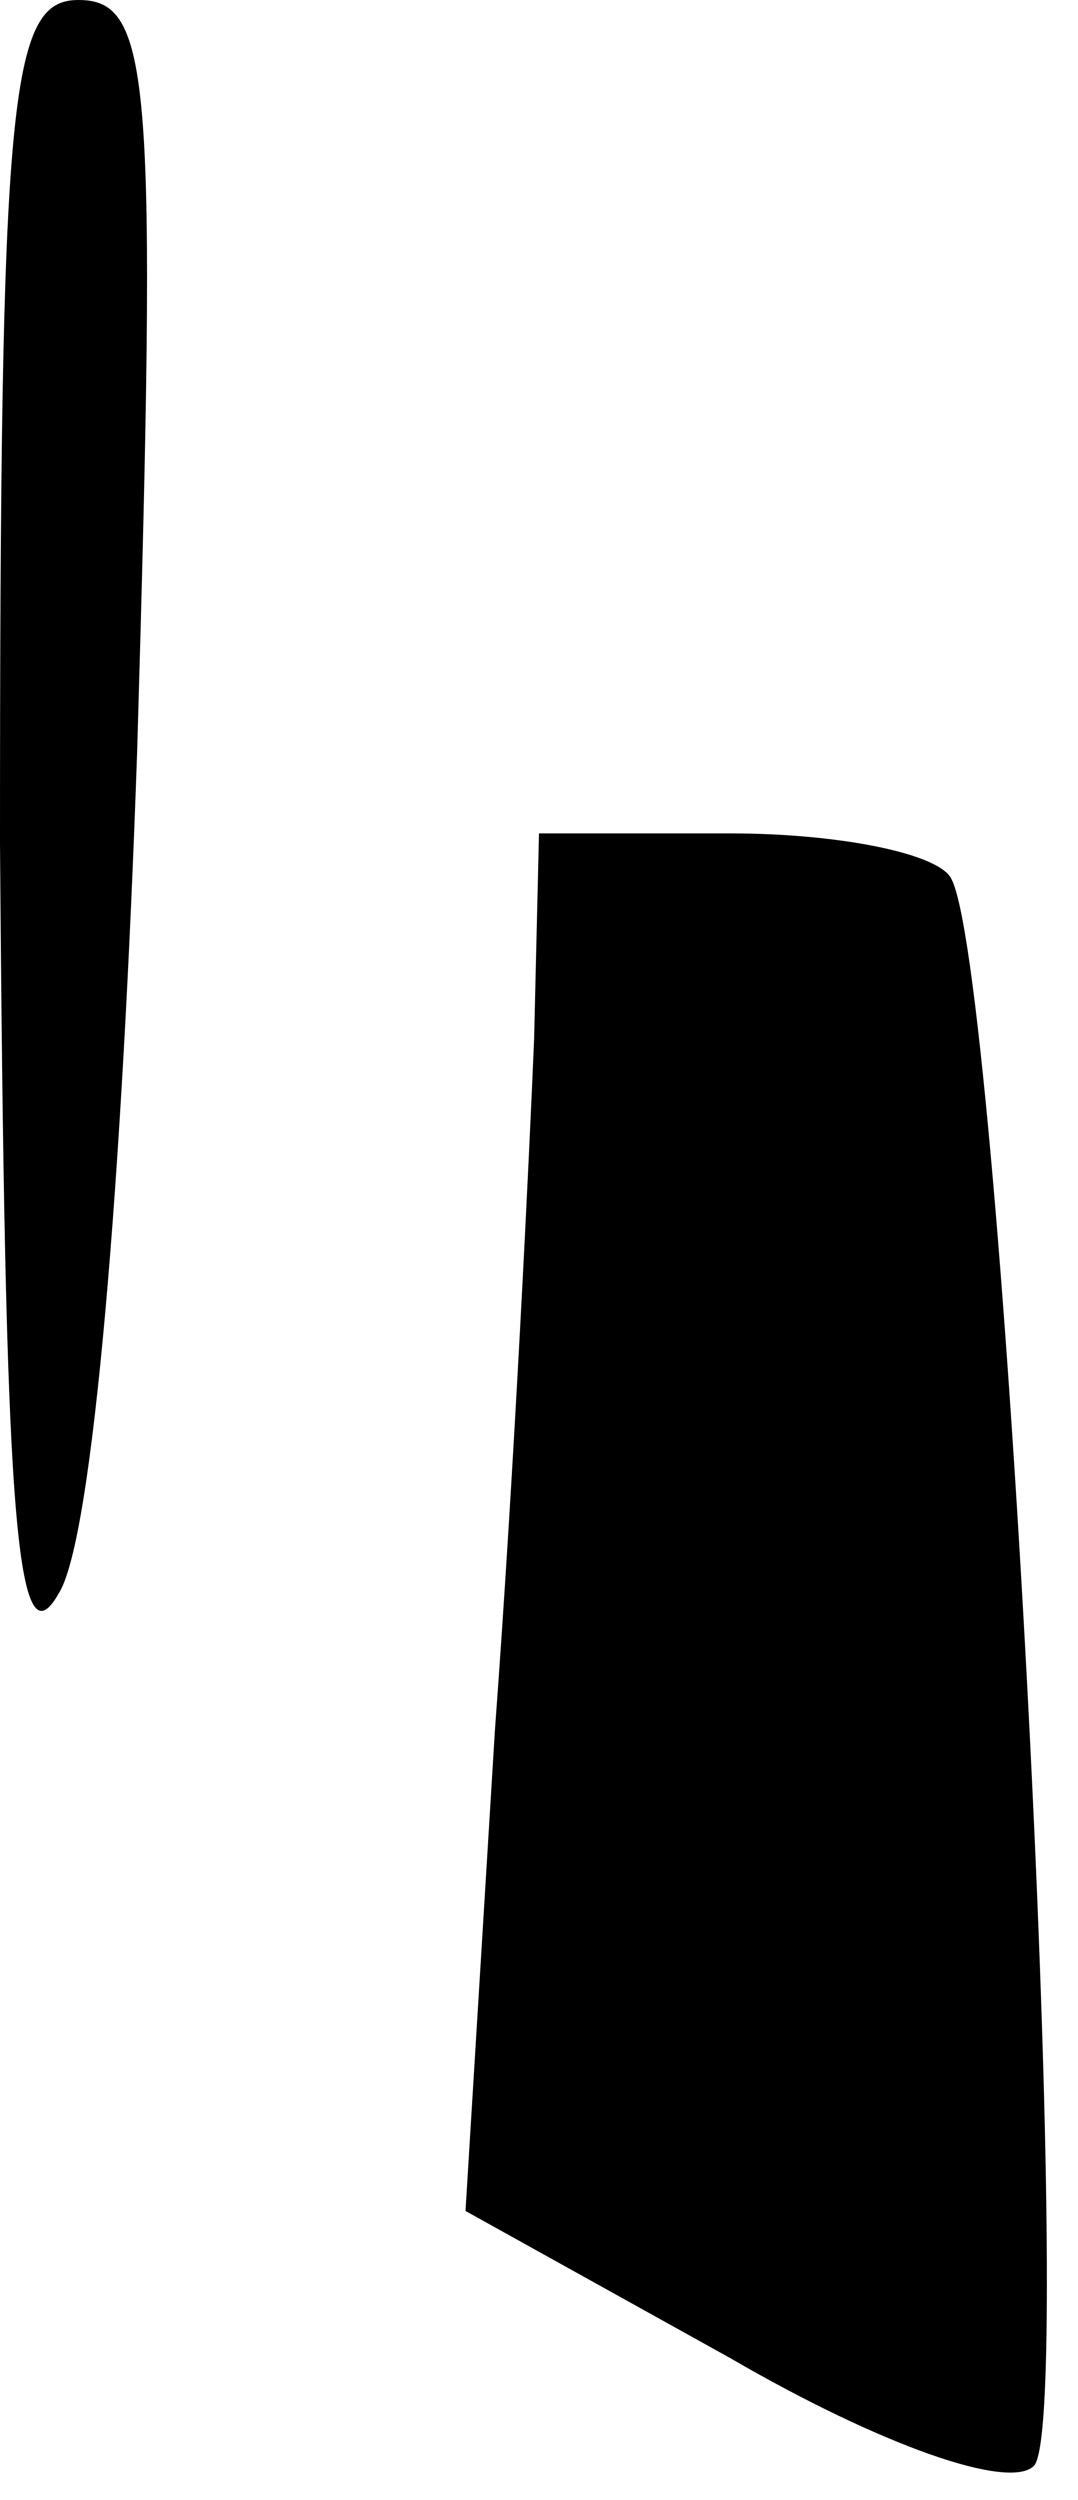 <?xml version="1.0" standalone="no"?>
<!DOCTYPE svg PUBLIC "-//W3C//DTD SVG 20010904//EN"
 "http://www.w3.org/TR/2001/REC-SVG-20010904/DTD/svg10.dtd">
<svg version="1.0" xmlns="http://www.w3.org/2000/svg"
 width="22pt" height="51pt" viewBox="0 0 22 51"
 preserveAspectRatio="xMidYMid meet">
<g transform="translate(0,51) scale(0.1,-0.1)"
fill="#000000" stroke="none">
<path fill="#000000" stroke="none" d="M0 338 c1 -134 3 -169 12 -153 7 11 13
85 16 172 4 137 3 153 -12 153 -14 0 -16 -19 -16 -172z"/>
<path fill="#000000" stroke="none" d="M109 298 c-1 -24 -4 -87 -8 -141 l-6
-98 54 -30 c31 -18 57 -27 62 -22 9 9 -7 308 -17 324 -3 5 -23 9 -45 9 l-39 0
-1 -42z"/>
</g>
</svg>
